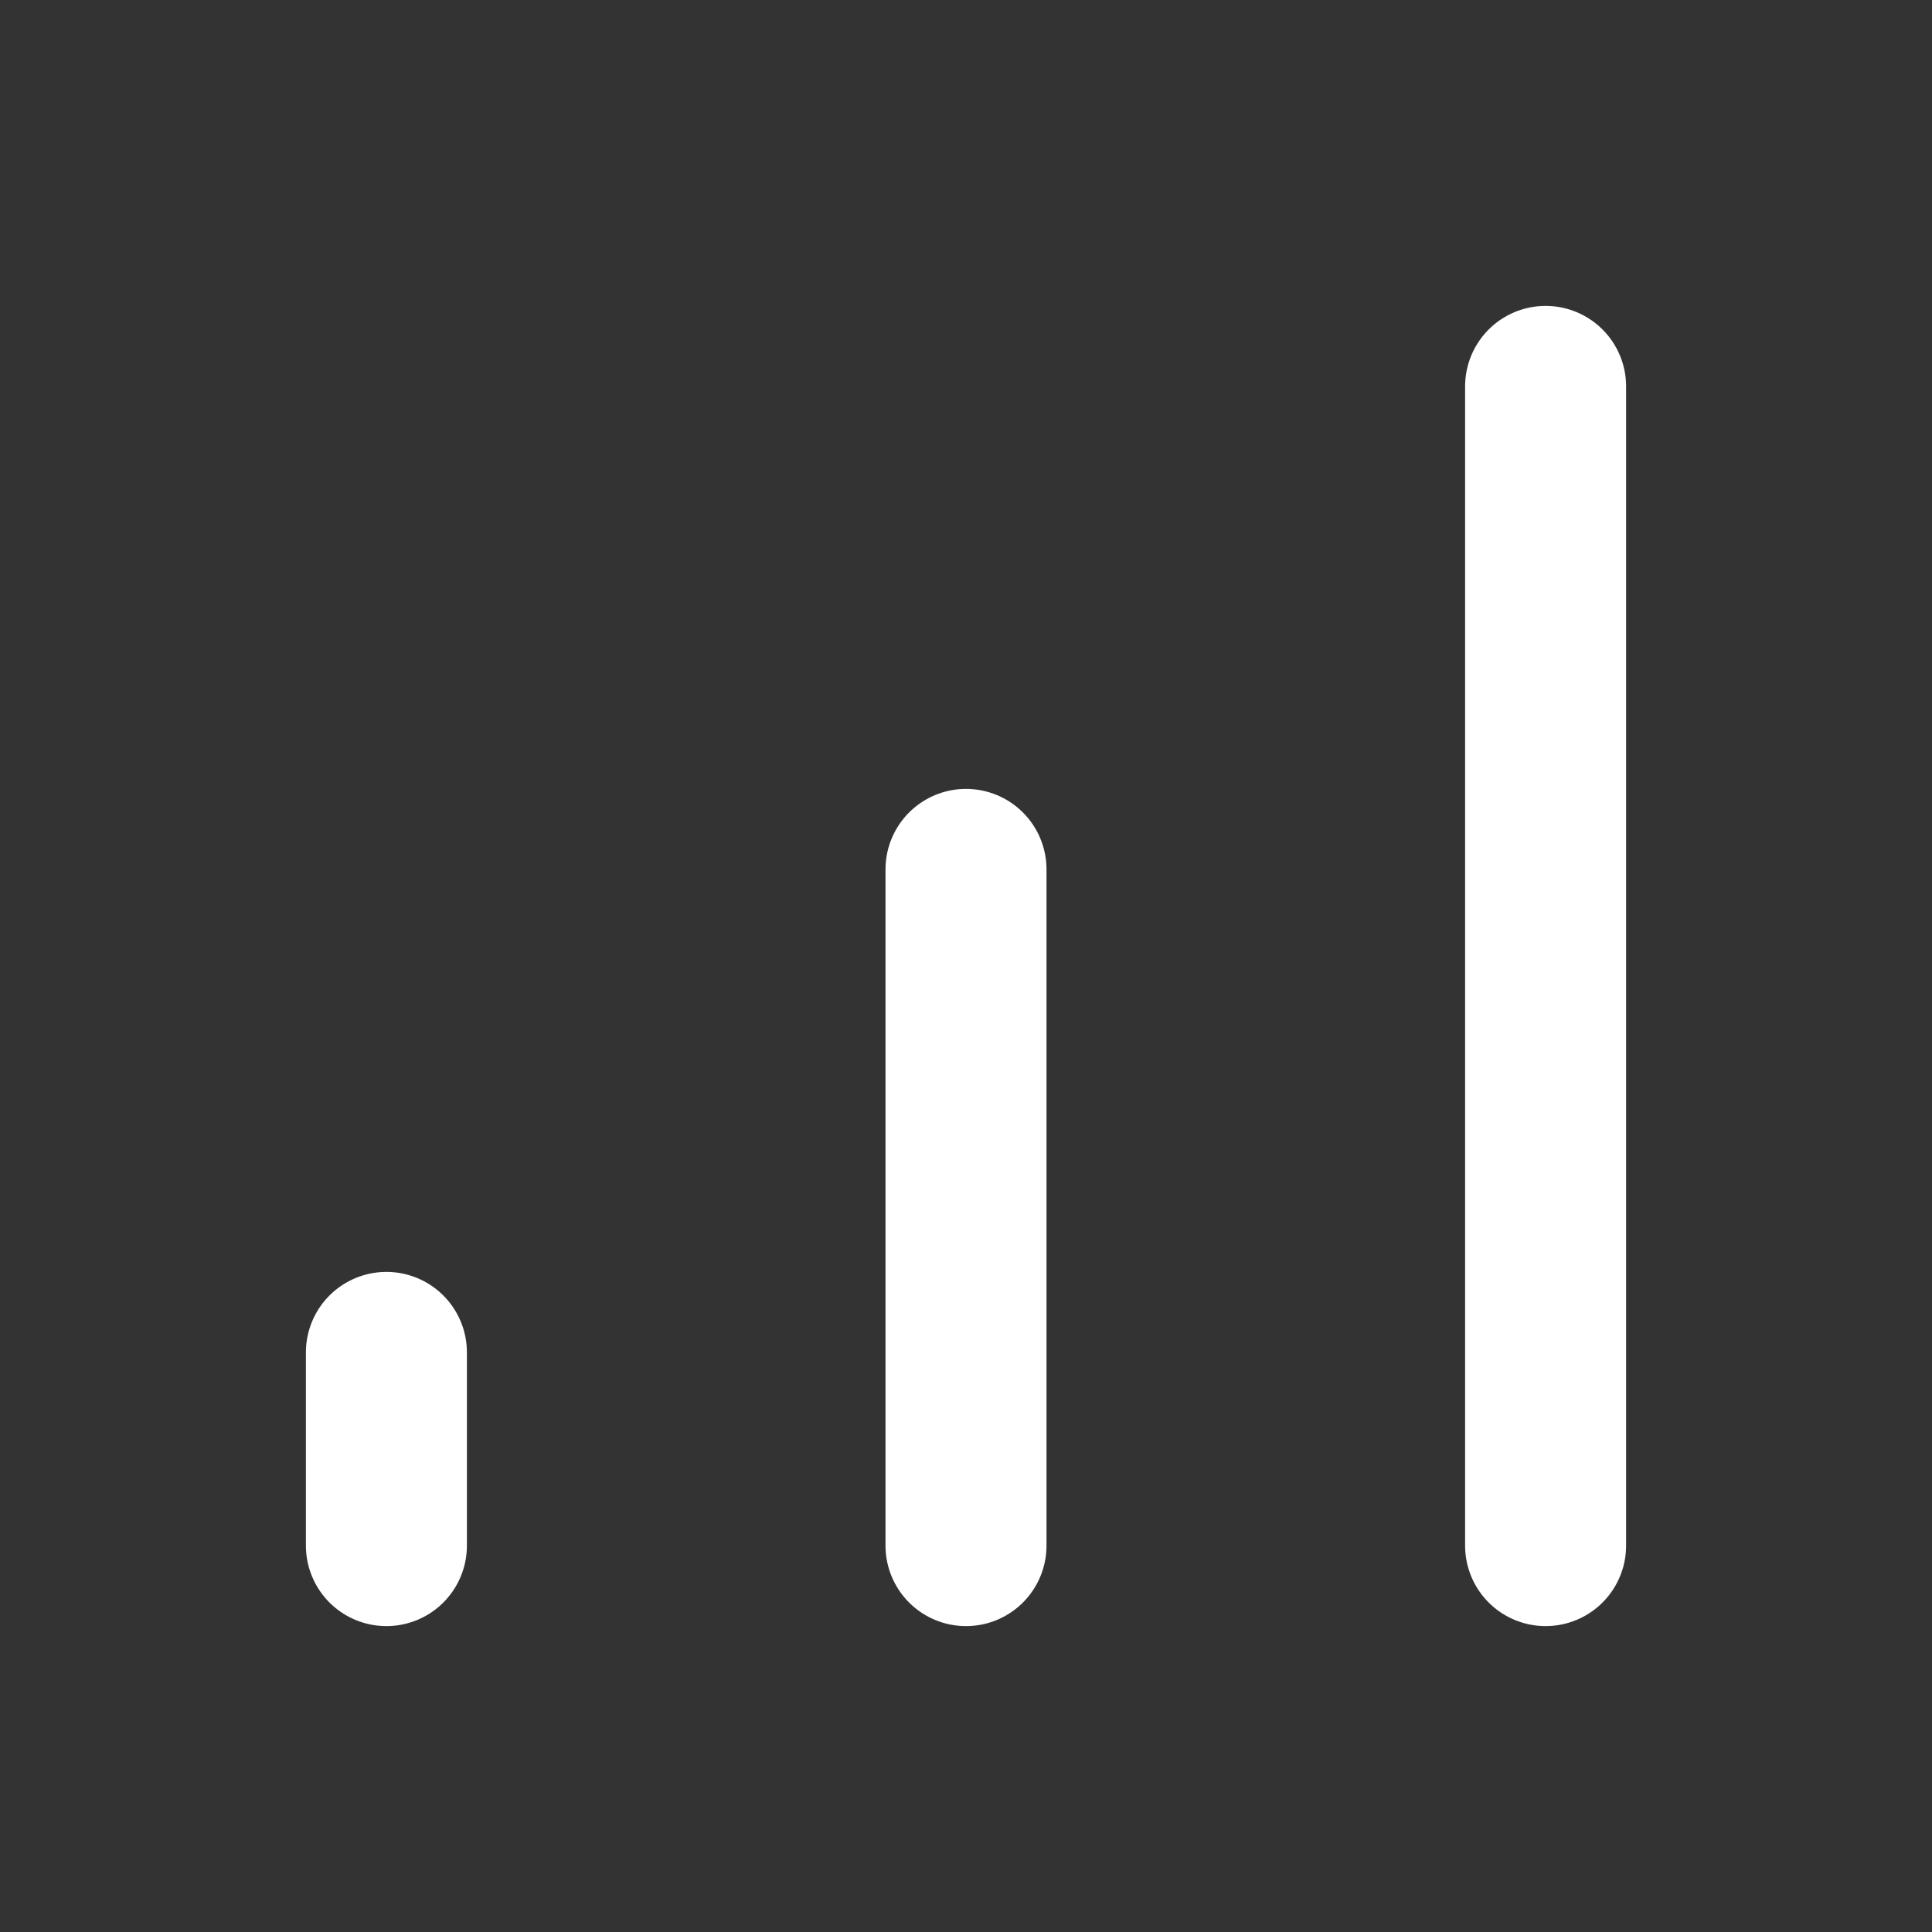 <svg width="24" height="24" viewBox="0 0 24 24" fill="none" xmlns="http://www.w3.org/2000/svg">
<rect x="0" y="0" width="24" height="24" fill="#333333" stroke="none"/>
<path d="M4.8 19.2V16.8M12 19.2V10.8M19.2 19.2V4.8" stroke="white" stroke-width="2" stroke-linecap="round" stroke-linejoin="round"/>
</svg>
